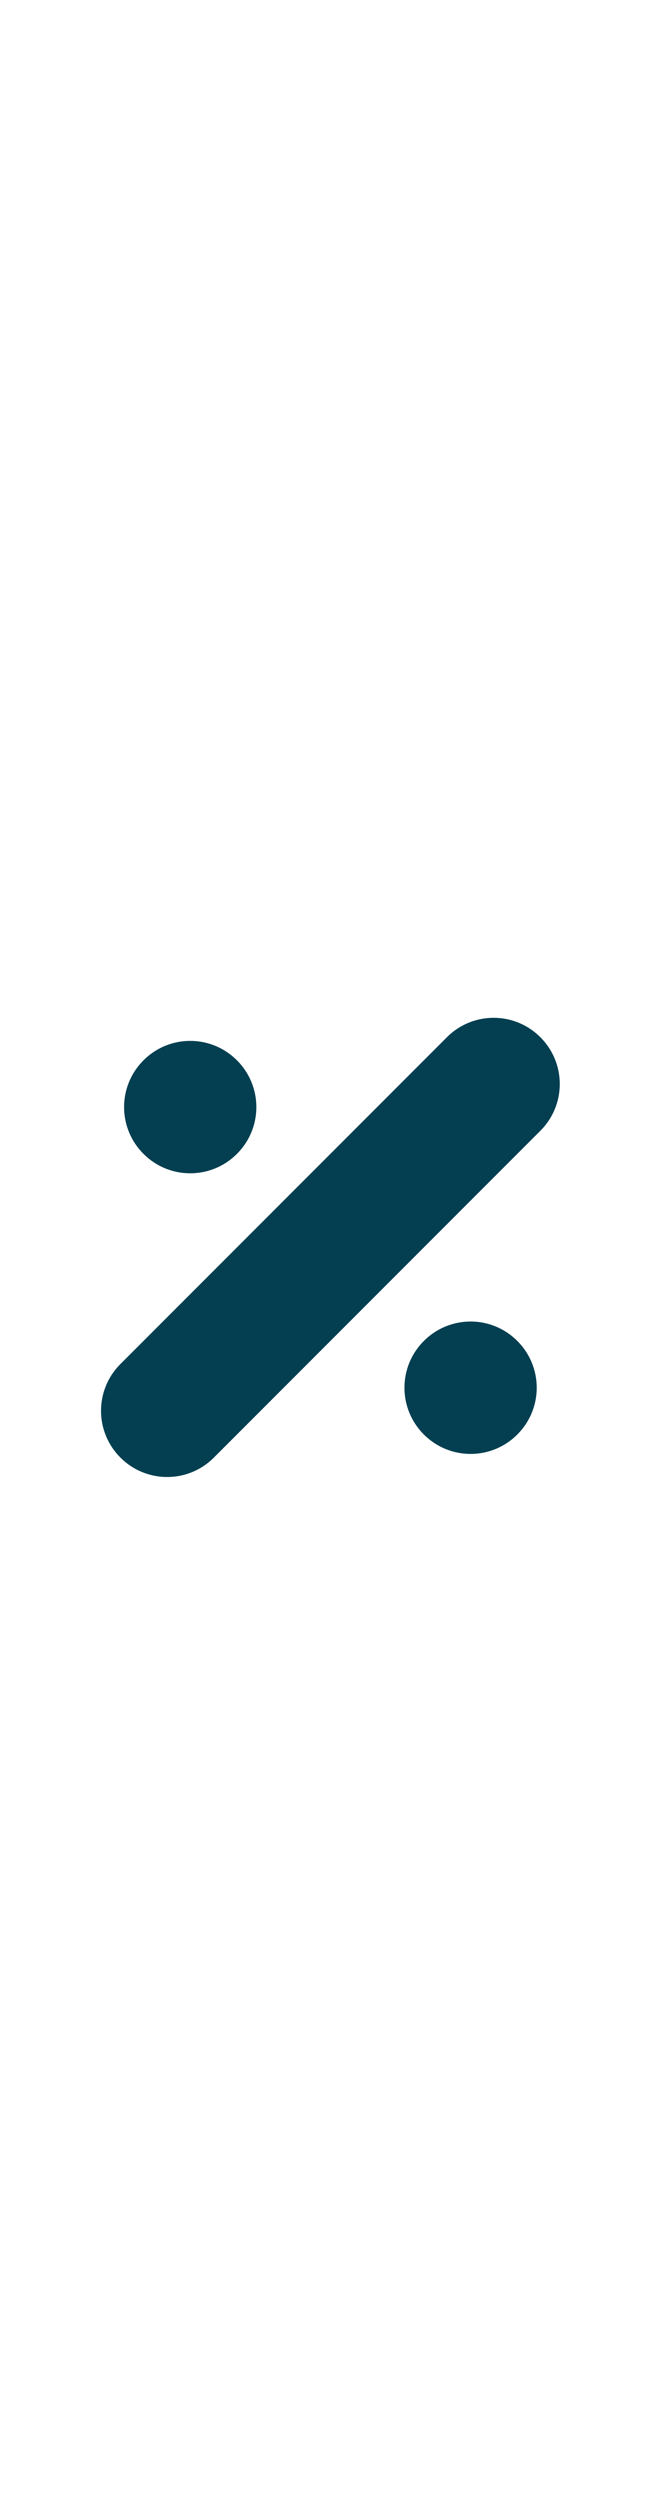 <svg height="150" viewBox="0 0 40 40" xmlns="http://www.w3.org/2000/svg"><path d="m-486.29-73.308c-1.014 0-2.029.388-2.807 1.166l-19.608 19.608c-1.555 1.555-1.555 4.058 0 5.613s4.058 1.555 5.613 0l19.608-19.608c1.555-1.555 1.555-4.058 0-5.613-.777-.777-1.792-1.166-2.806-1.166zm-18.223 1.385c-1.014 0-2.029.388-2.807 1.166-1.555 1.555-1.555 4.058 0 5.613s4.058 1.555 5.613 0c1.555-1.555 1.555-4.058 0-5.613-.777-.777-1.792-1.166-2.806-1.166zm16.838 16.838c-1.014 0-2.029.389-2.806 1.166-1.555 1.555-1.555 4.058 0 5.613 1.555 1.555 4.058 1.555 5.613 0 1.555-1.555 1.555-4.058 0-5.613-.777-.777-1.792-1.166-2.807-1.166z" fill="#043f51" transform="translate(515.938 79.376)"/></svg>